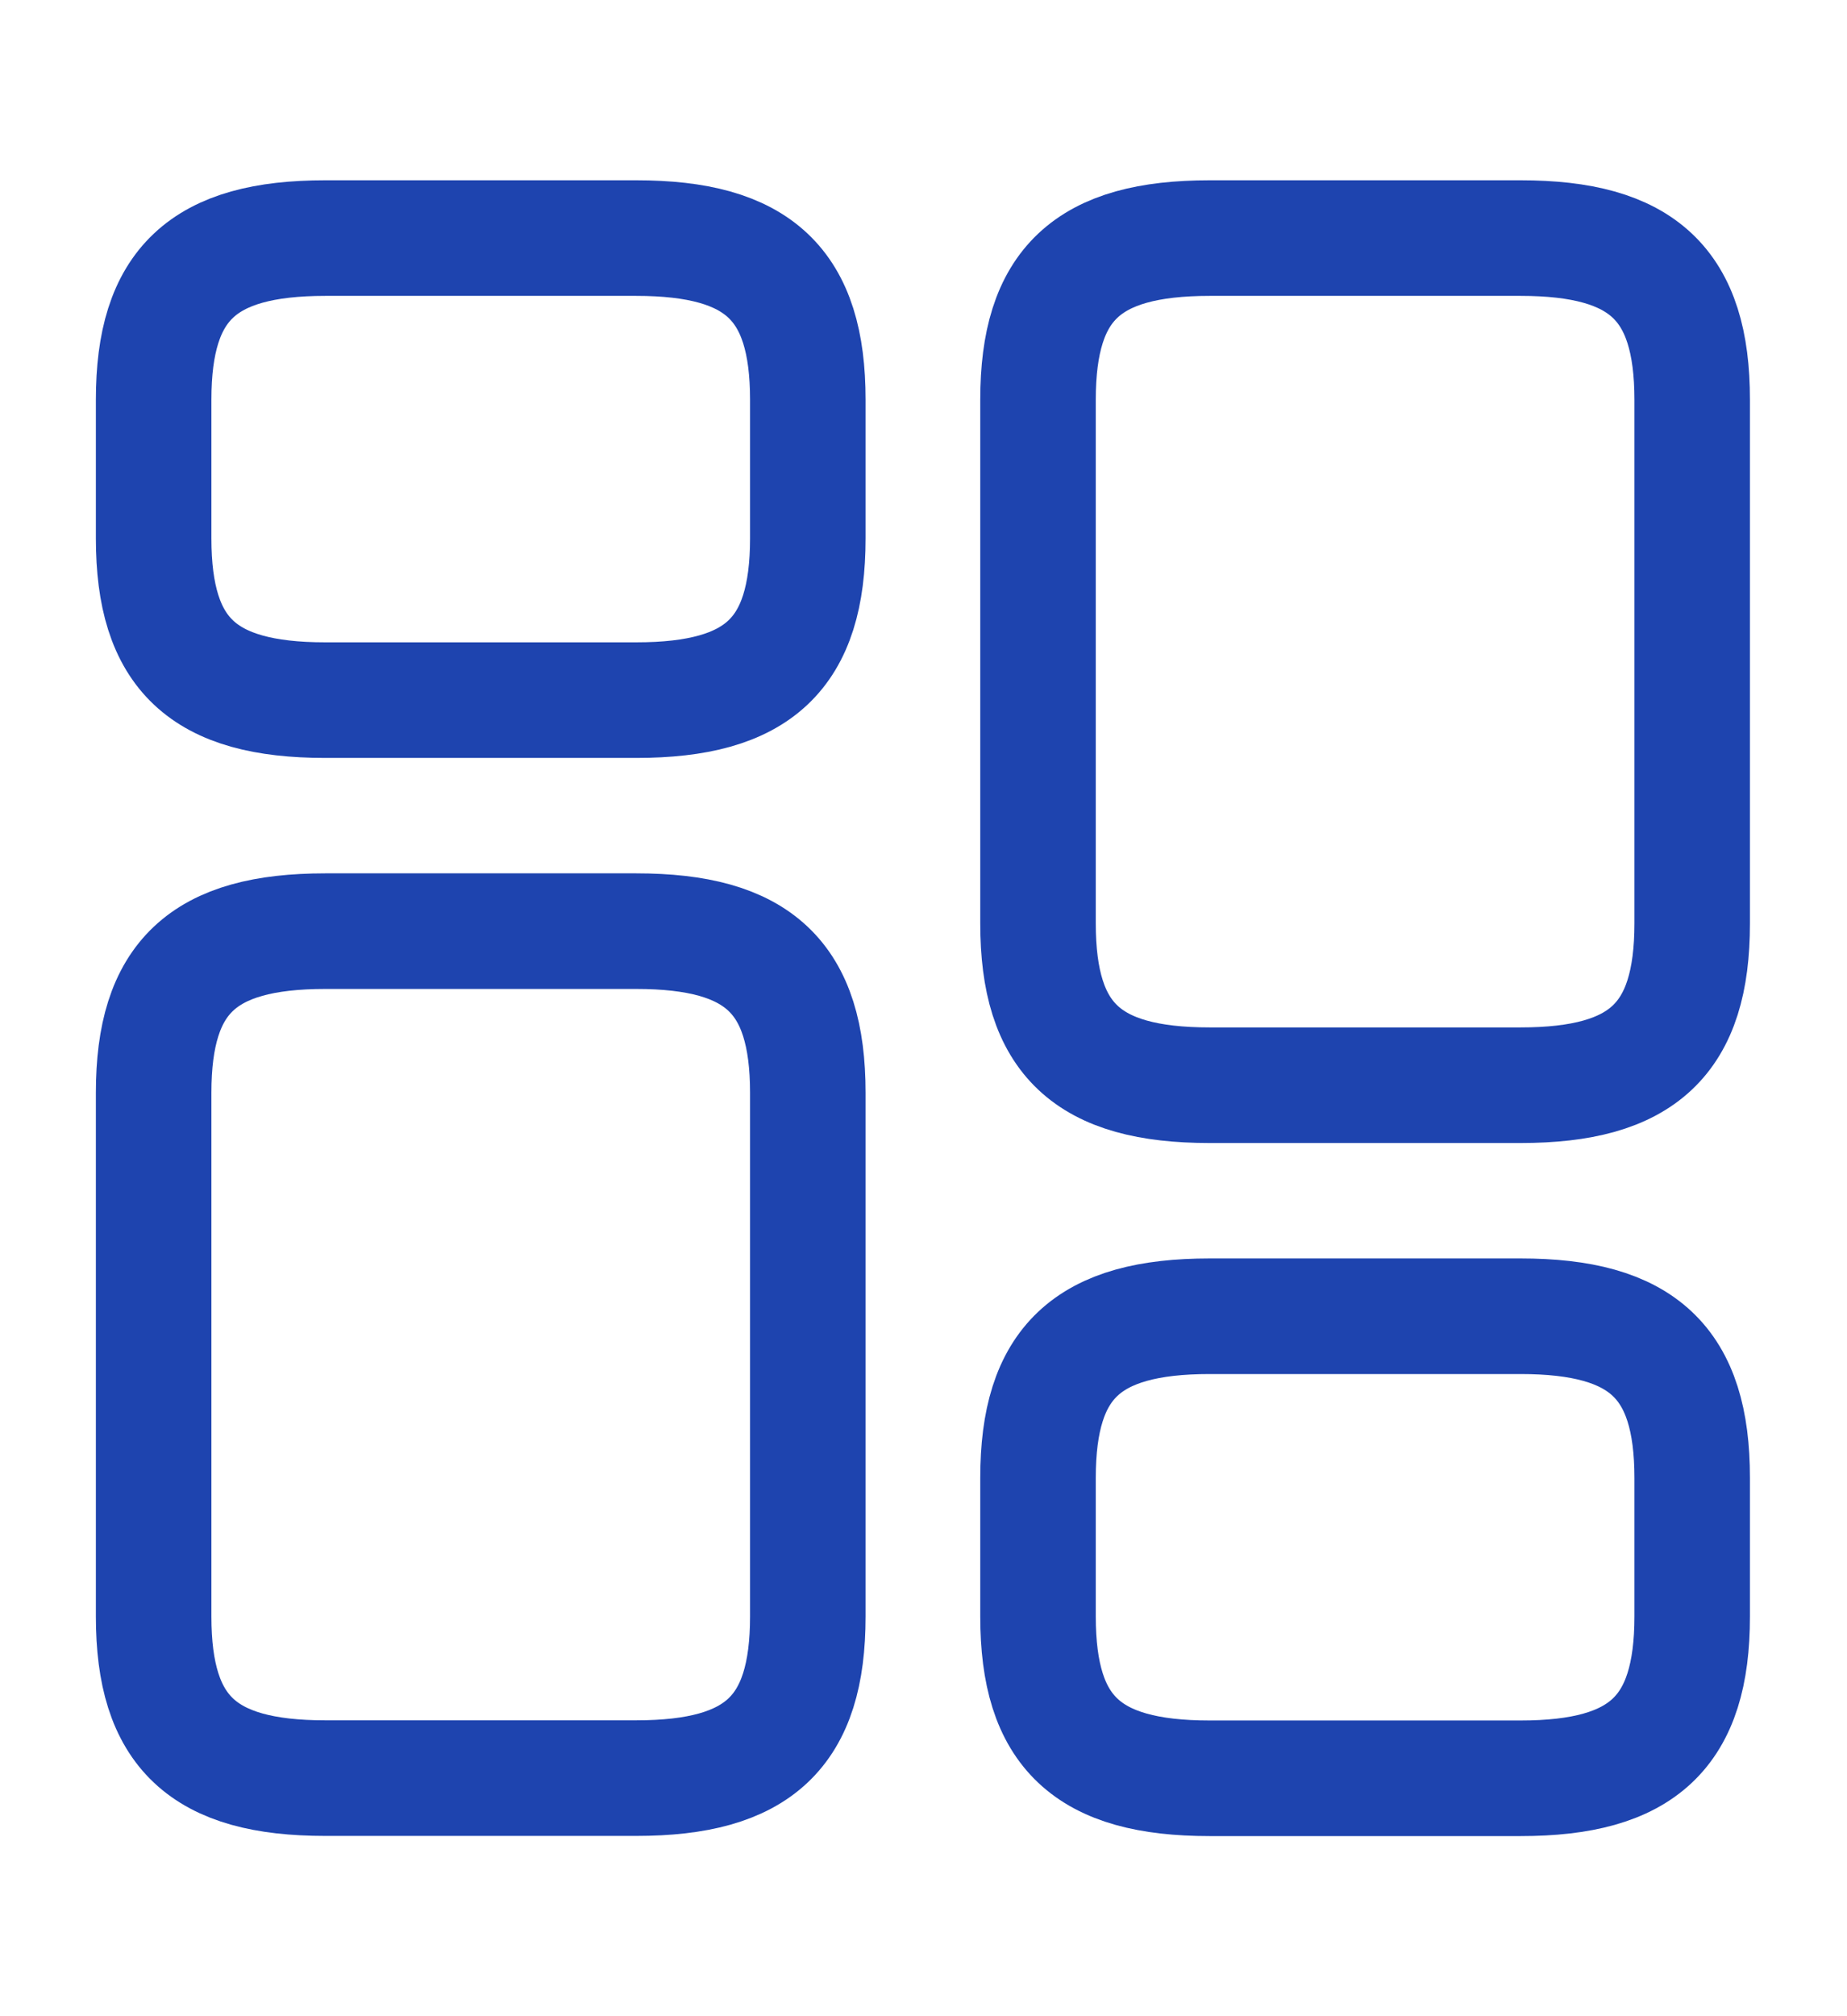 <svg width="11" height="12" viewBox="0 0 11 12" fill="none" xmlns="http://www.w3.org/2000/svg">
<path d="M10.078 5.496V2.379C10.078 1.692 9.784 1.417 9.056 1.417H7.204C6.475 1.417 6.182 1.692 6.182 2.379V5.496C6.182 6.184 6.475 6.459 7.204 6.459H9.056C9.784 6.459 10.078 6.184 10.078 5.496Z" stroke="#1E44AF" stroke-width="0.688" stroke-linecap="round" stroke-linejoin="round"/>
<path d="M10.078 9.621V8.796C10.078 8.109 9.784 7.834 9.056 7.834H7.204C6.475 7.834 6.182 8.109 6.182 8.796V9.621C6.182 10.309 6.475 10.584 7.204 10.584H9.056C9.784 10.584 10.078 10.309 10.078 9.621Z" stroke="#1E44AF" stroke-width="0.688" stroke-linecap="round" stroke-linejoin="round"/>
<path d="M4.811 6.504V9.621C4.811 10.308 4.518 10.583 3.789 10.583H1.937C1.208 10.583 0.915 10.308 0.915 9.621V6.504C0.915 5.817 1.208 5.542 1.937 5.542H3.789C4.518 5.542 4.811 5.817 4.811 6.504Z" stroke="#1E44AF" stroke-width="0.688" stroke-linecap="round" stroke-linejoin="round"/>
<path d="M4.811 2.379V3.204C4.811 3.892 4.518 4.167 3.789 4.167H1.937C1.208 4.167 0.915 3.892 0.915 3.204V2.379C0.915 1.692 1.208 1.417 1.937 1.417H3.789C4.518 1.417 4.811 1.692 4.811 2.379Z" stroke="#1E44AF" stroke-width="0.688" stroke-linecap="round" stroke-linejoin="round"/>
</svg>
